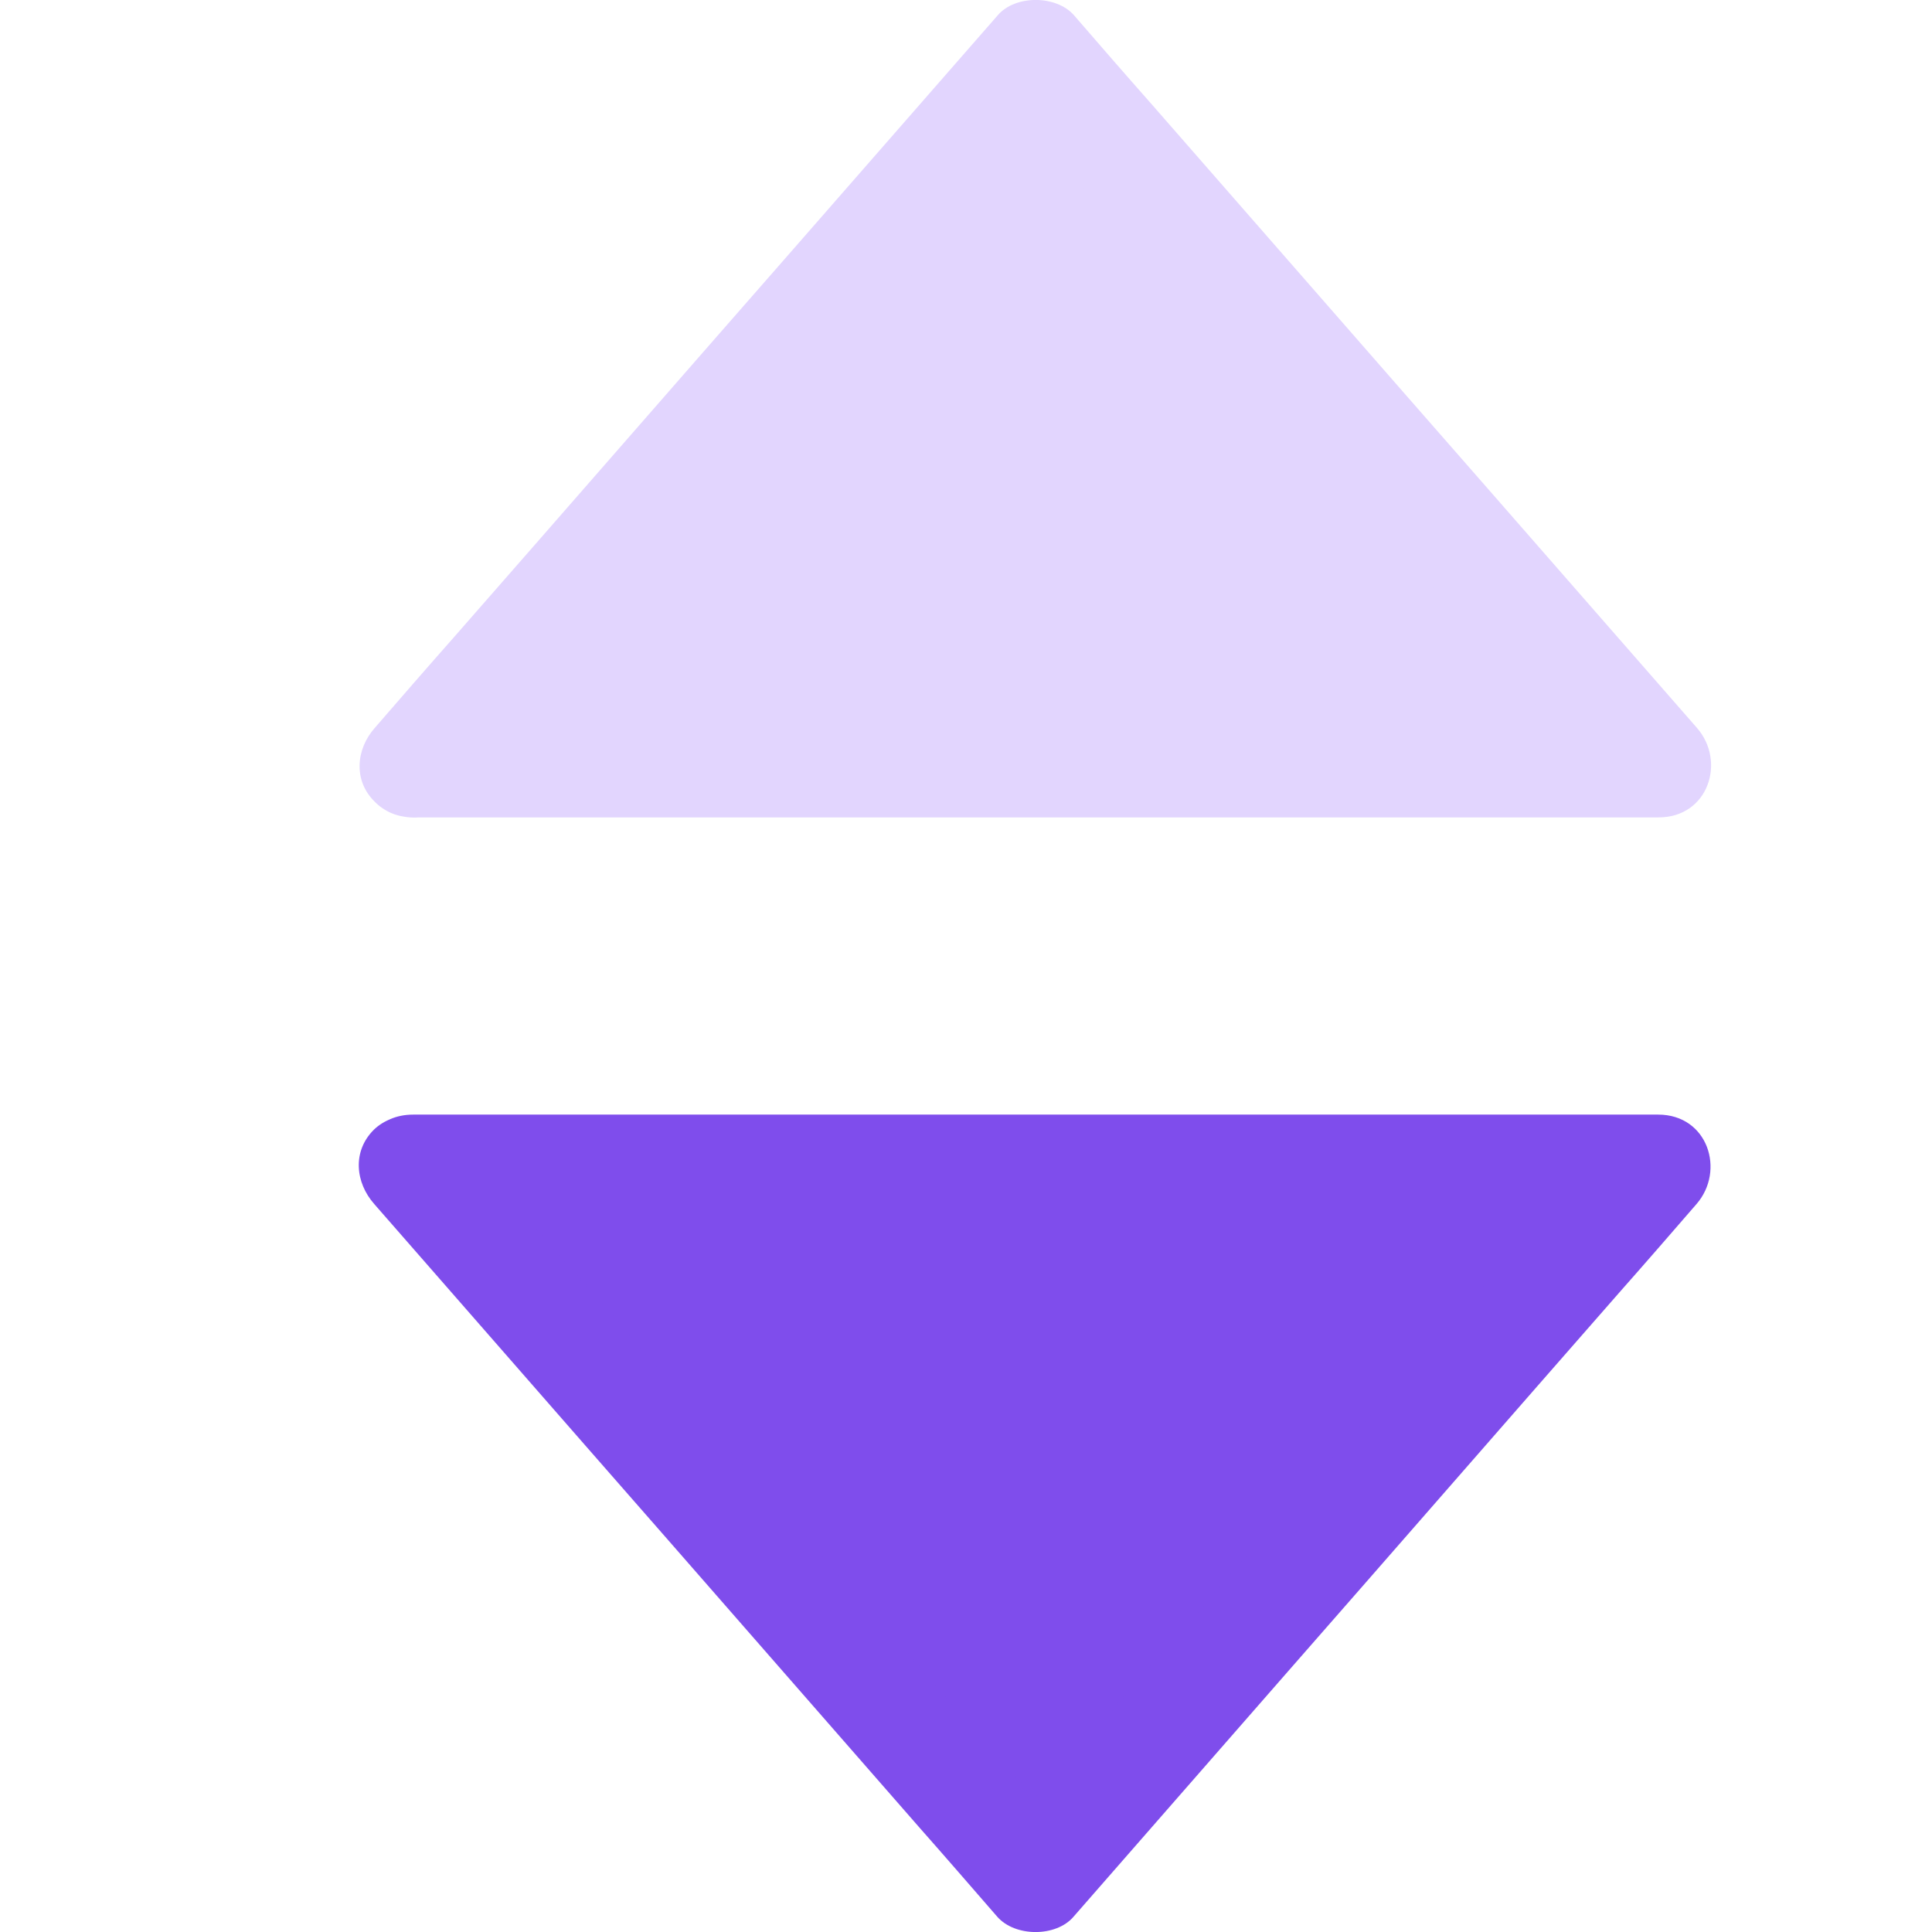 <svg width="12" height="12" viewBox="0 0 12 12" fill="none" xmlns="http://www.w3.org/2000/svg">
<g clip-path="url(#clip0_173_6492)">
<path d="M2.56 4.765L6.426 0.339L10.291 4.765H2.56Z" fill="#E2D5FE"/>
<path d="M2.798 4.983C3.235 4.485 3.668 3.987 4.105 3.489C4.8 2.695 5.492 1.901 6.187 1.107C6.348 0.925 6.506 0.743 6.667 0.557C6.51 0.557 6.352 0.557 6.194 0.557C6.631 1.055 7.064 1.553 7.5 2.051C8.196 2.845 8.888 3.639 9.583 4.433C9.744 4.615 9.902 4.798 10.063 4.983C10.144 4.798 10.221 4.612 10.302 4.427C9.432 4.427 8.558 4.427 7.689 4.427C6.301 4.427 4.914 4.427 3.524 4.427C3.205 4.427 2.886 4.427 2.57 4.427C2.137 4.427 2.137 5.077 2.57 5.077C3.44 5.077 4.313 5.077 5.183 5.077C6.57 5.077 7.957 5.077 9.348 5.077C9.667 5.077 9.986 5.077 10.302 5.077C10.611 5.077 10.722 4.729 10.54 4.521C10.104 4.023 9.67 3.525 9.234 3.027C8.538 2.233 7.846 1.439 7.151 0.645C6.99 0.463 6.832 0.281 6.671 0.095C6.56 -0.032 6.305 -0.032 6.197 0.095C5.761 0.593 5.327 1.091 4.891 1.589C4.195 2.383 3.504 3.177 2.808 3.971C2.647 4.153 2.489 4.335 2.328 4.521C2.21 4.654 2.194 4.85 2.328 4.98C2.442 5.1 2.681 5.12 2.798 4.983Z" fill="#E2D5FE"/>
<path d="M2.56 7.239L6.426 11.664L10.291 7.239H2.56Z" fill="#7F4DEC"/>
<path d="M2.325 7.479C2.761 7.977 3.195 8.475 3.631 8.973C4.327 9.767 5.019 10.561 5.714 11.355C5.875 11.537 6.033 11.72 6.194 11.905C6.305 12.032 6.56 12.032 6.668 11.905C7.104 11.407 7.538 10.909 7.974 10.411C8.67 9.617 9.361 8.823 10.057 8.029C10.218 7.847 10.376 7.665 10.537 7.479C10.718 7.271 10.608 6.923 10.299 6.923C9.429 6.923 8.555 6.923 7.685 6.923C6.298 6.923 4.911 6.923 3.521 6.923C3.201 6.923 2.882 6.923 2.567 6.923C2.133 6.923 2.133 7.574 2.567 7.574C3.437 7.574 4.31 7.574 5.18 7.574C6.567 7.574 7.954 7.574 9.345 7.574C9.664 7.574 9.983 7.574 10.299 7.574C10.218 7.388 10.141 7.203 10.06 7.017C9.623 7.515 9.19 8.013 8.754 8.511C8.058 9.305 7.366 10.099 6.671 10.893C6.51 11.075 6.352 11.258 6.191 11.443C6.349 11.443 6.507 11.443 6.664 11.443C6.228 10.945 5.794 10.447 5.358 9.949C4.663 9.155 3.971 8.361 3.275 7.567C3.114 7.385 2.956 7.203 2.795 7.017C2.678 6.884 2.442 6.9 2.322 7.017C2.187 7.151 2.207 7.346 2.325 7.479Z" fill="#7F4DEC"/>
</g>
<defs>
<clipPath id="clip0_173_6492">
<rect width="12" height="12" fill="white"/>
</clipPath>
</defs>
</svg>

